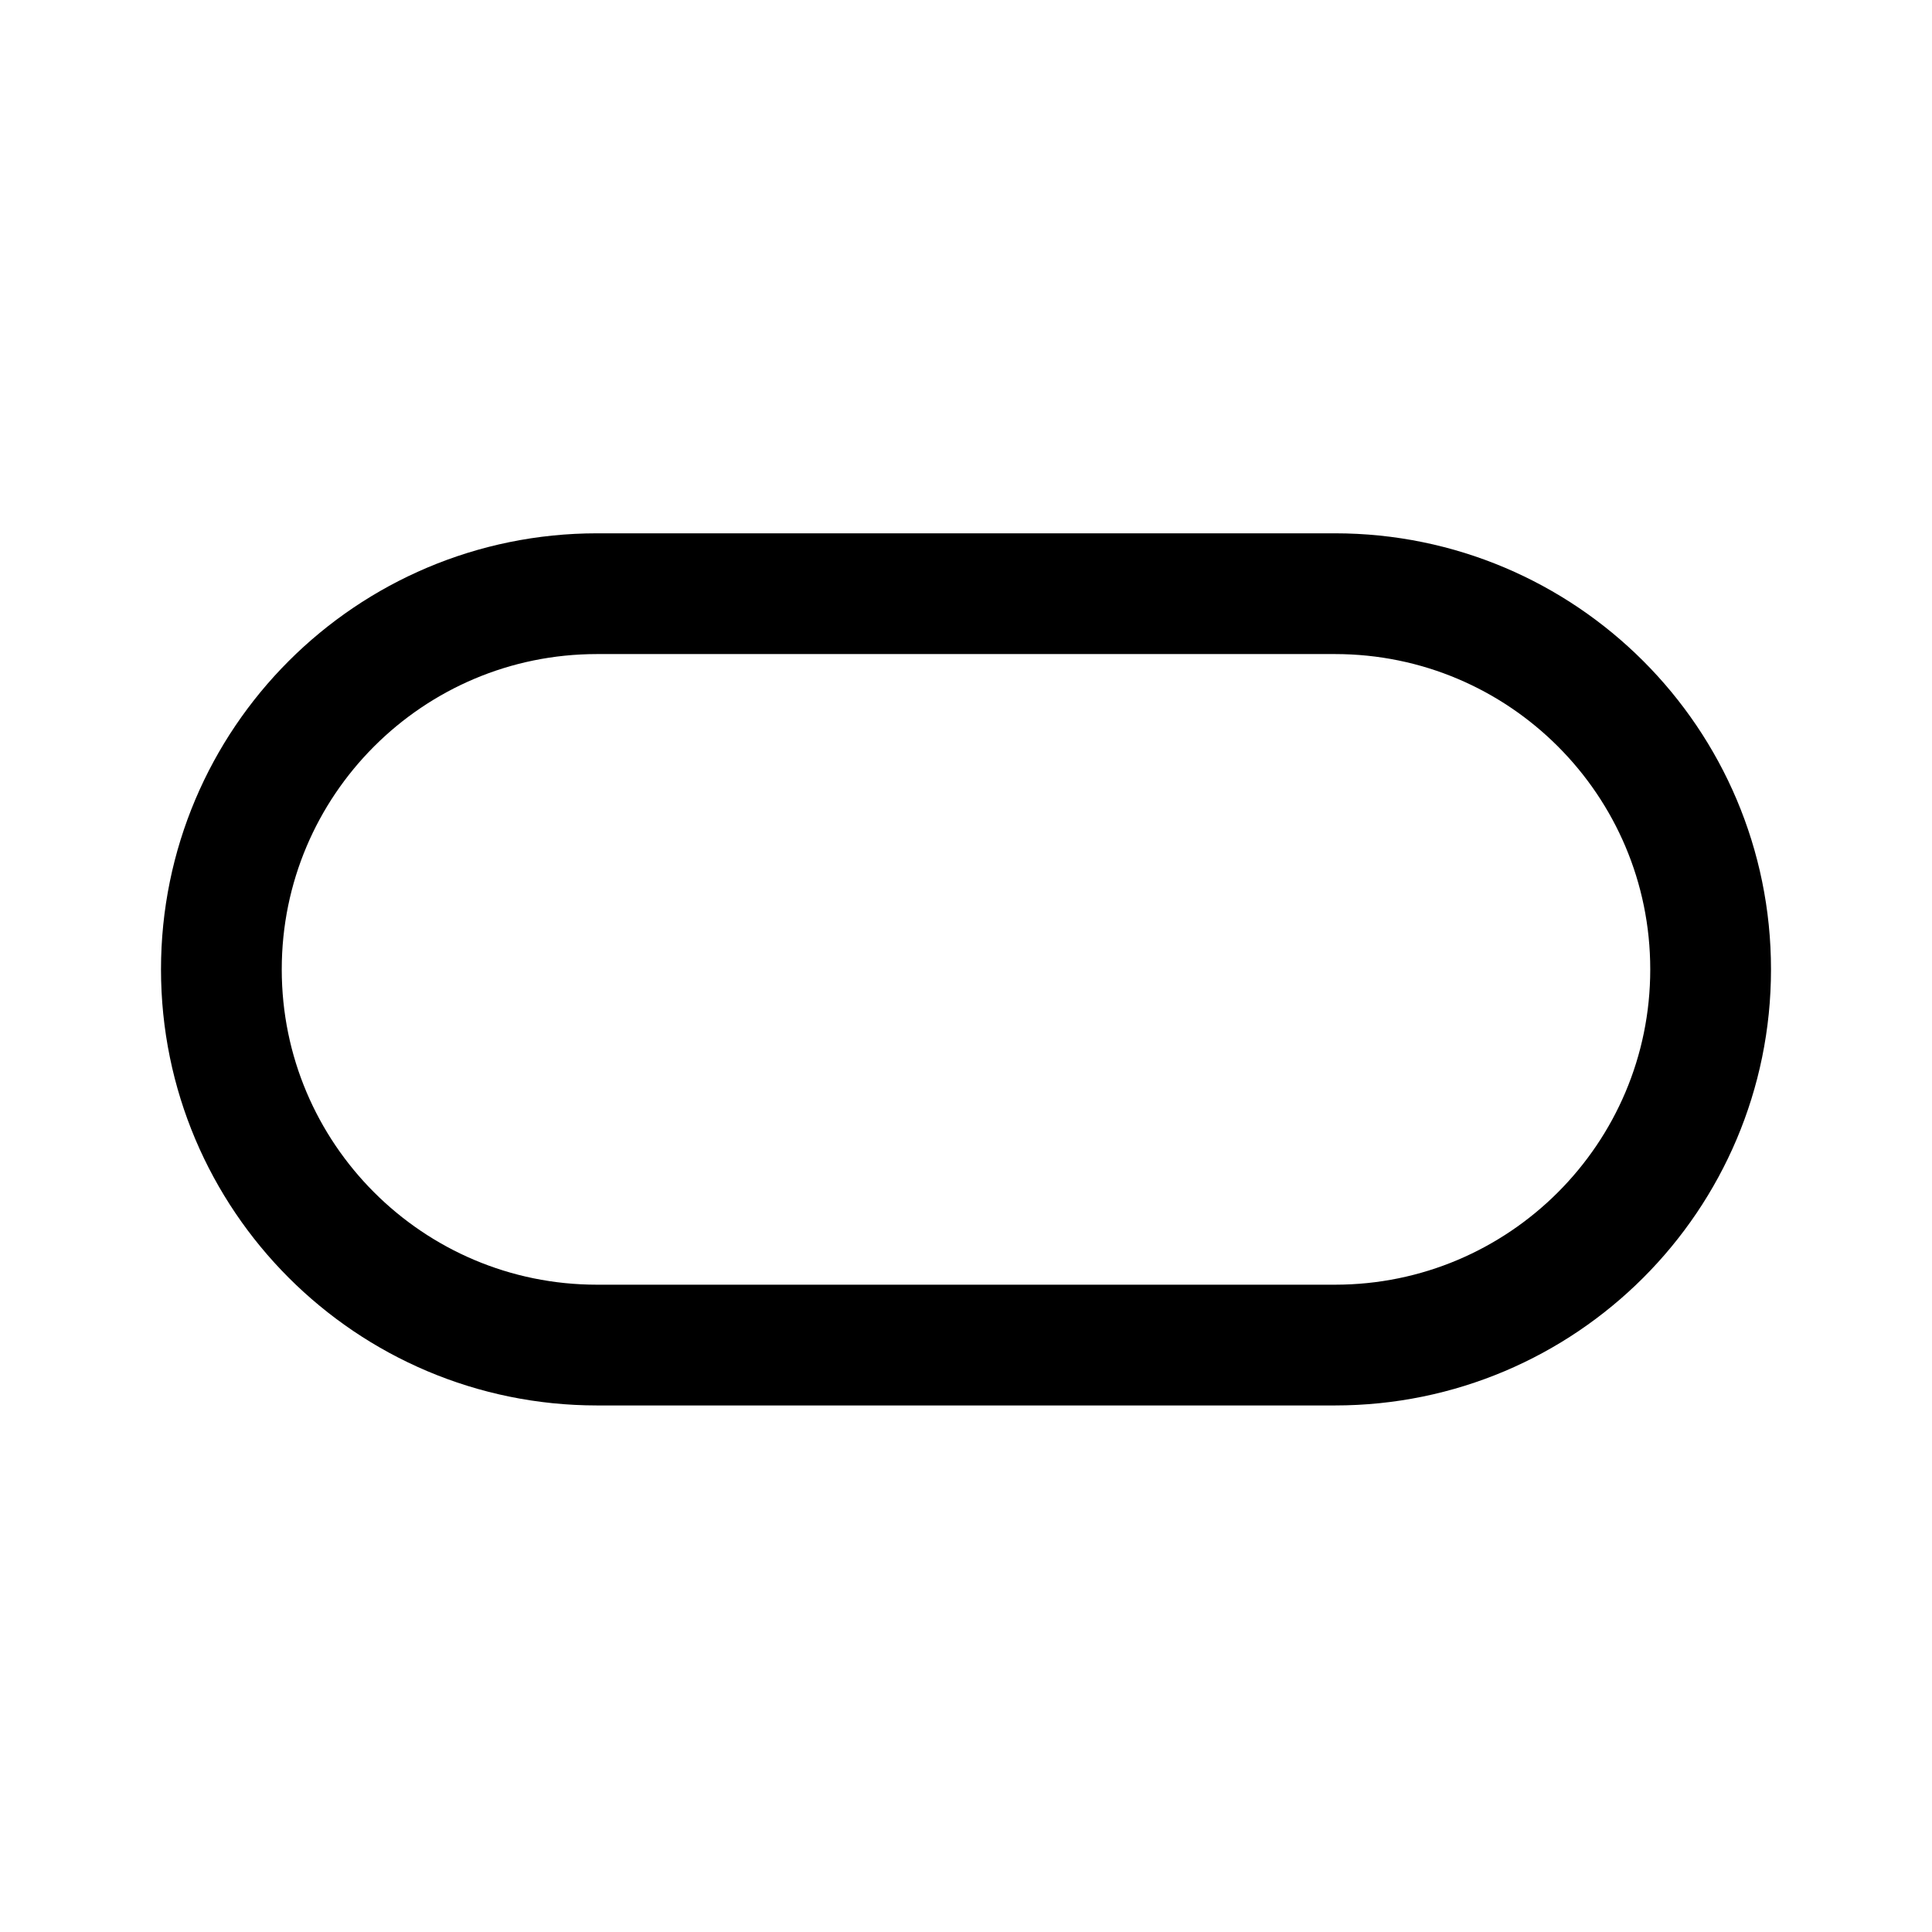 <svg xmlns="http://www.w3.org/2000/svg" width="192" height="192" fill="none" viewBox="0 0 192 192"><path stroke="#000" stroke-linecap="round" stroke-linejoin="round" stroke-width="12" d="M132.664 59H59.336C38.716 59 22 75.716 22 96.336c0 20.62 16.716 37.336 37.336 37.336h73.328c20.62 0 37.336-16.716 37.336-37.336C170 75.716 153.284 59 132.664 59Z"/></svg>